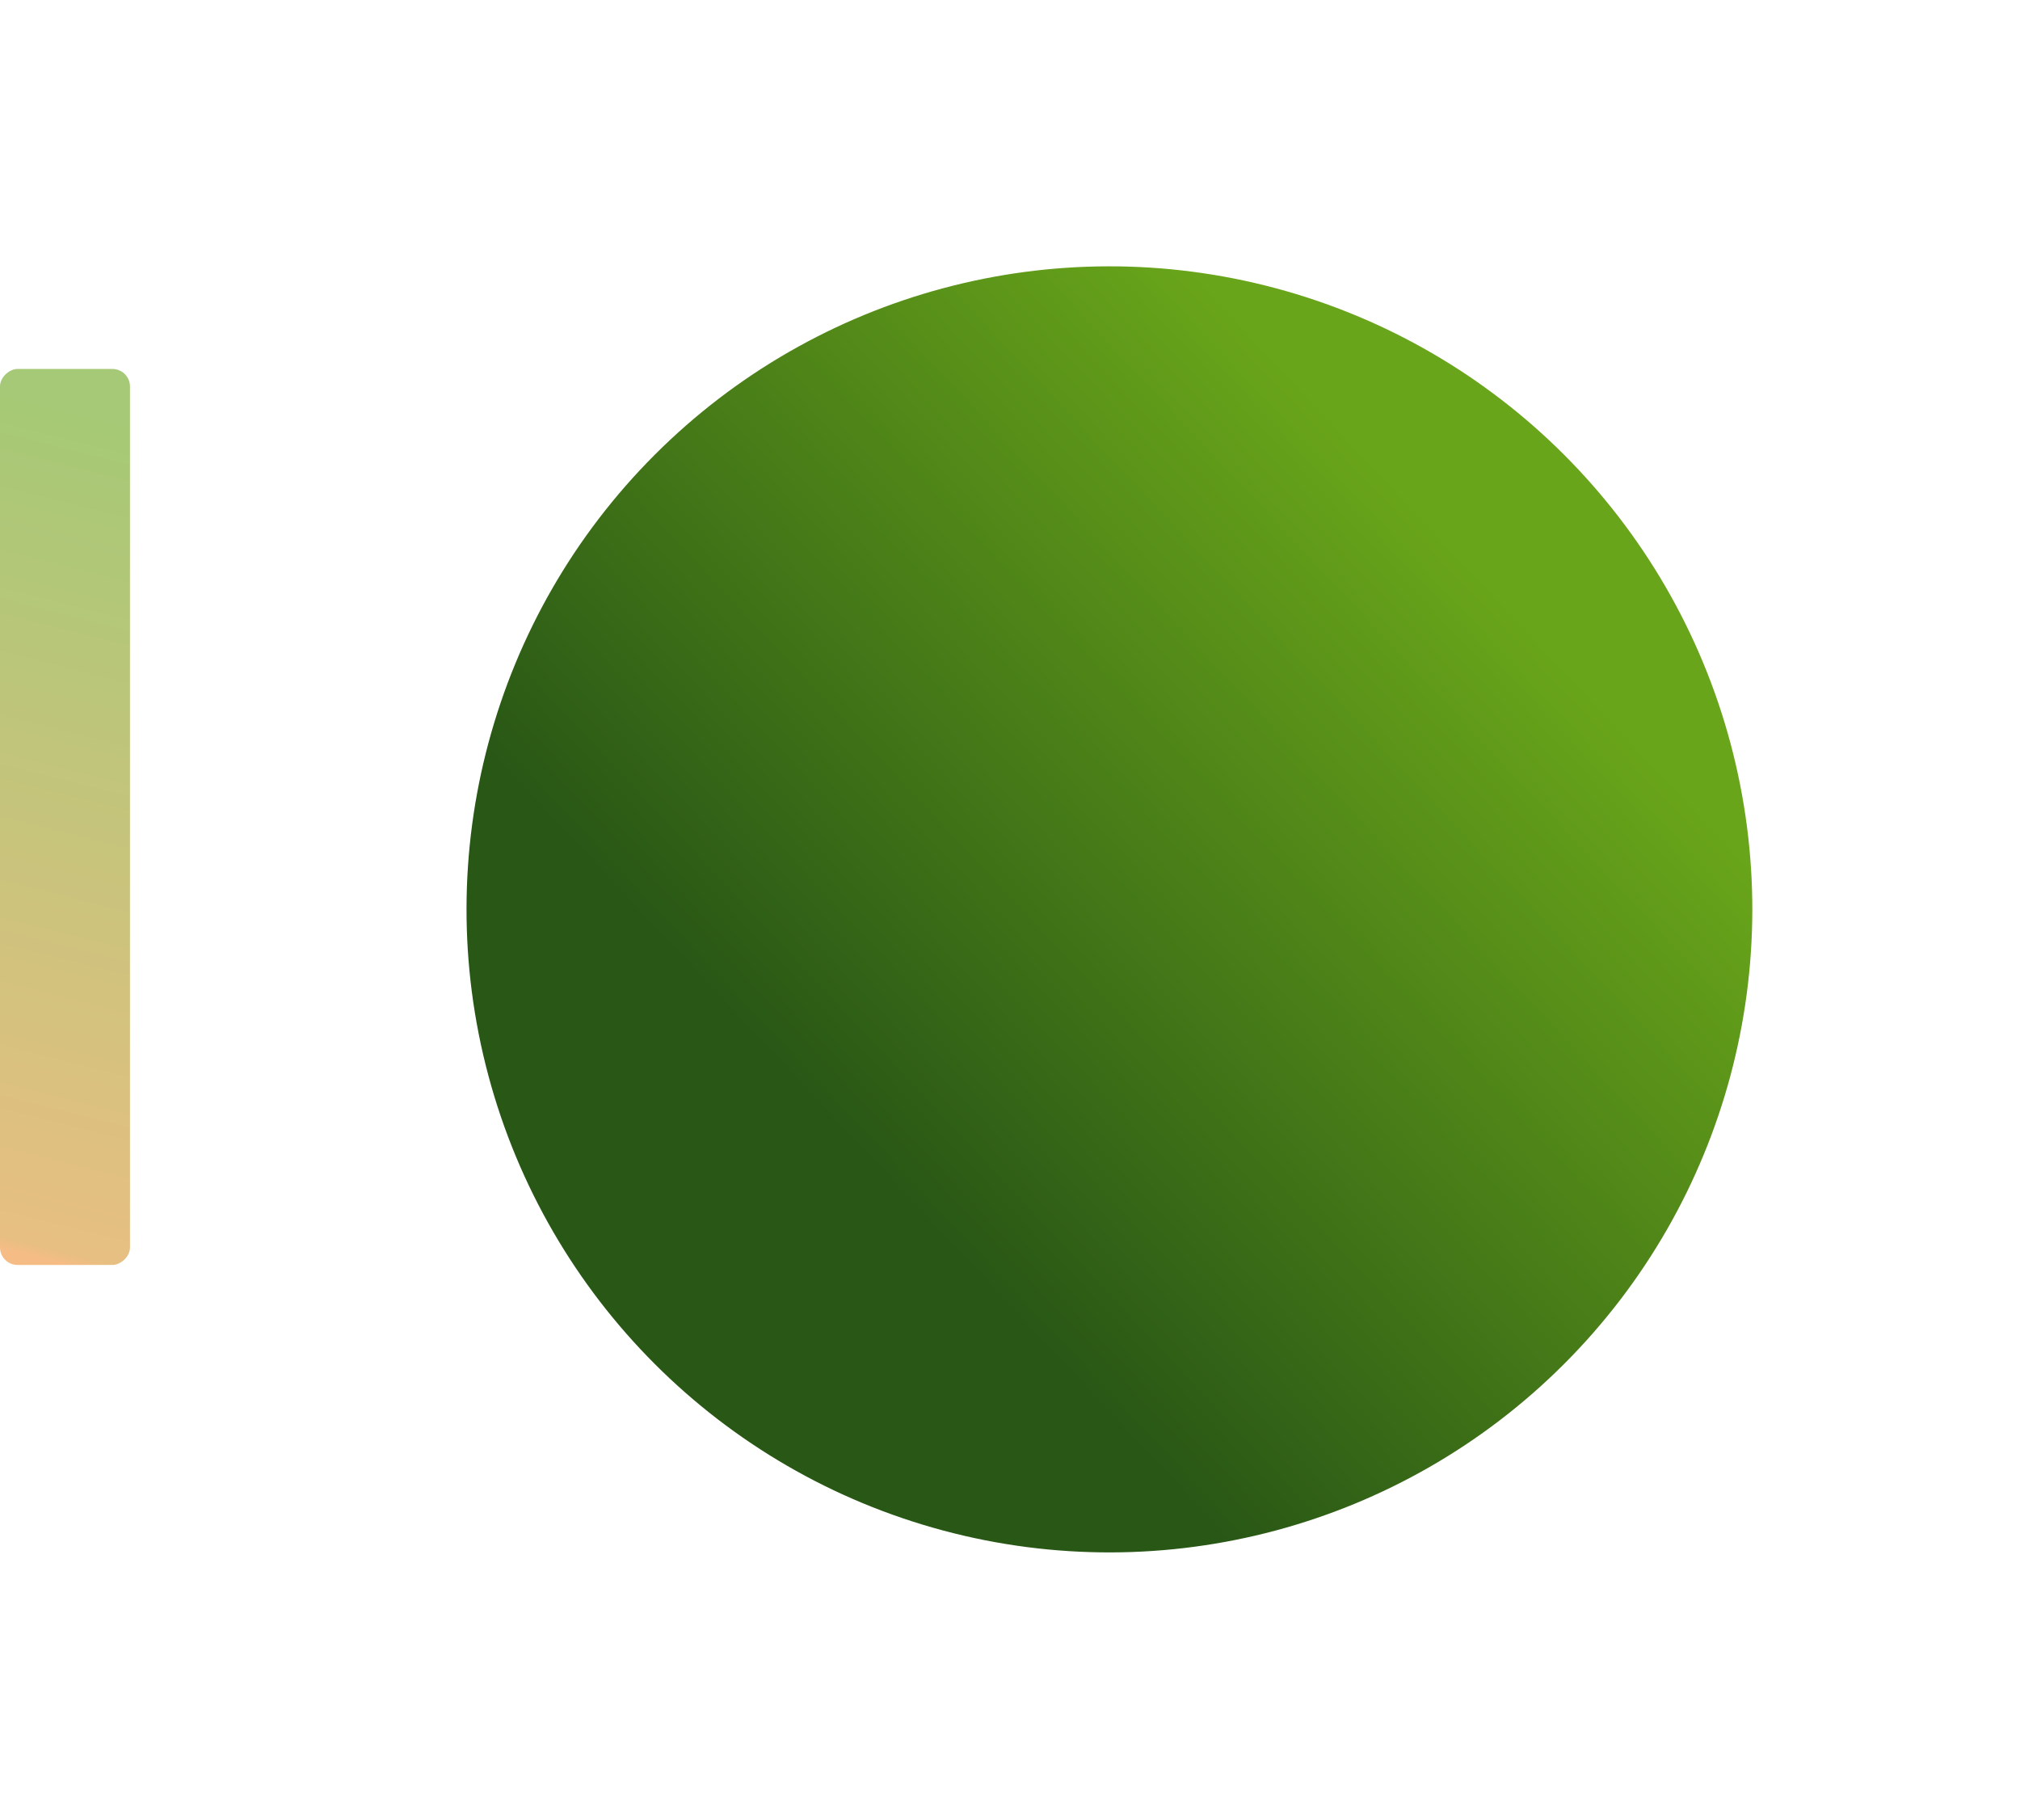 <svg width="575" height="518" viewBox="0 0 575 518" fill="none" xmlns="http://www.w3.org/2000/svg">
<circle cx="315.801" cy="258.801" r="183" transform="rotate(45 315.801 258.801)" fill="url(#paint0_linear)"/>
<rect y="360" width="255" height="37" rx="5" transform="rotate(-90 0 360)" fill="url(#paint1_linear)" fill-opacity="0.6"/>
<defs>
<linearGradient id="paint0_linear" x1="266.938" y1="356.735" x2="274.717" y2="114.905" gradientUnits="userSpaceOnUse">
<stop stop-color="#295716"/>
<stop offset="1" stop-color="#69A51A"/>
<stop offset="1" stop-color="#69A51A"/>
</linearGradient>
<linearGradient id="paint1_linear" x1="1.12664e-05" y1="379" x2="229.344" y2="436.971" gradientUnits="userSpaceOnUse">
<stop stop-color="#EF9034"/>
<stop offset="0.014" stop-color="#D8942F"/>
<stop offset="1" stop-color="#69A51A"/>
</linearGradient>
</defs>
</svg>
